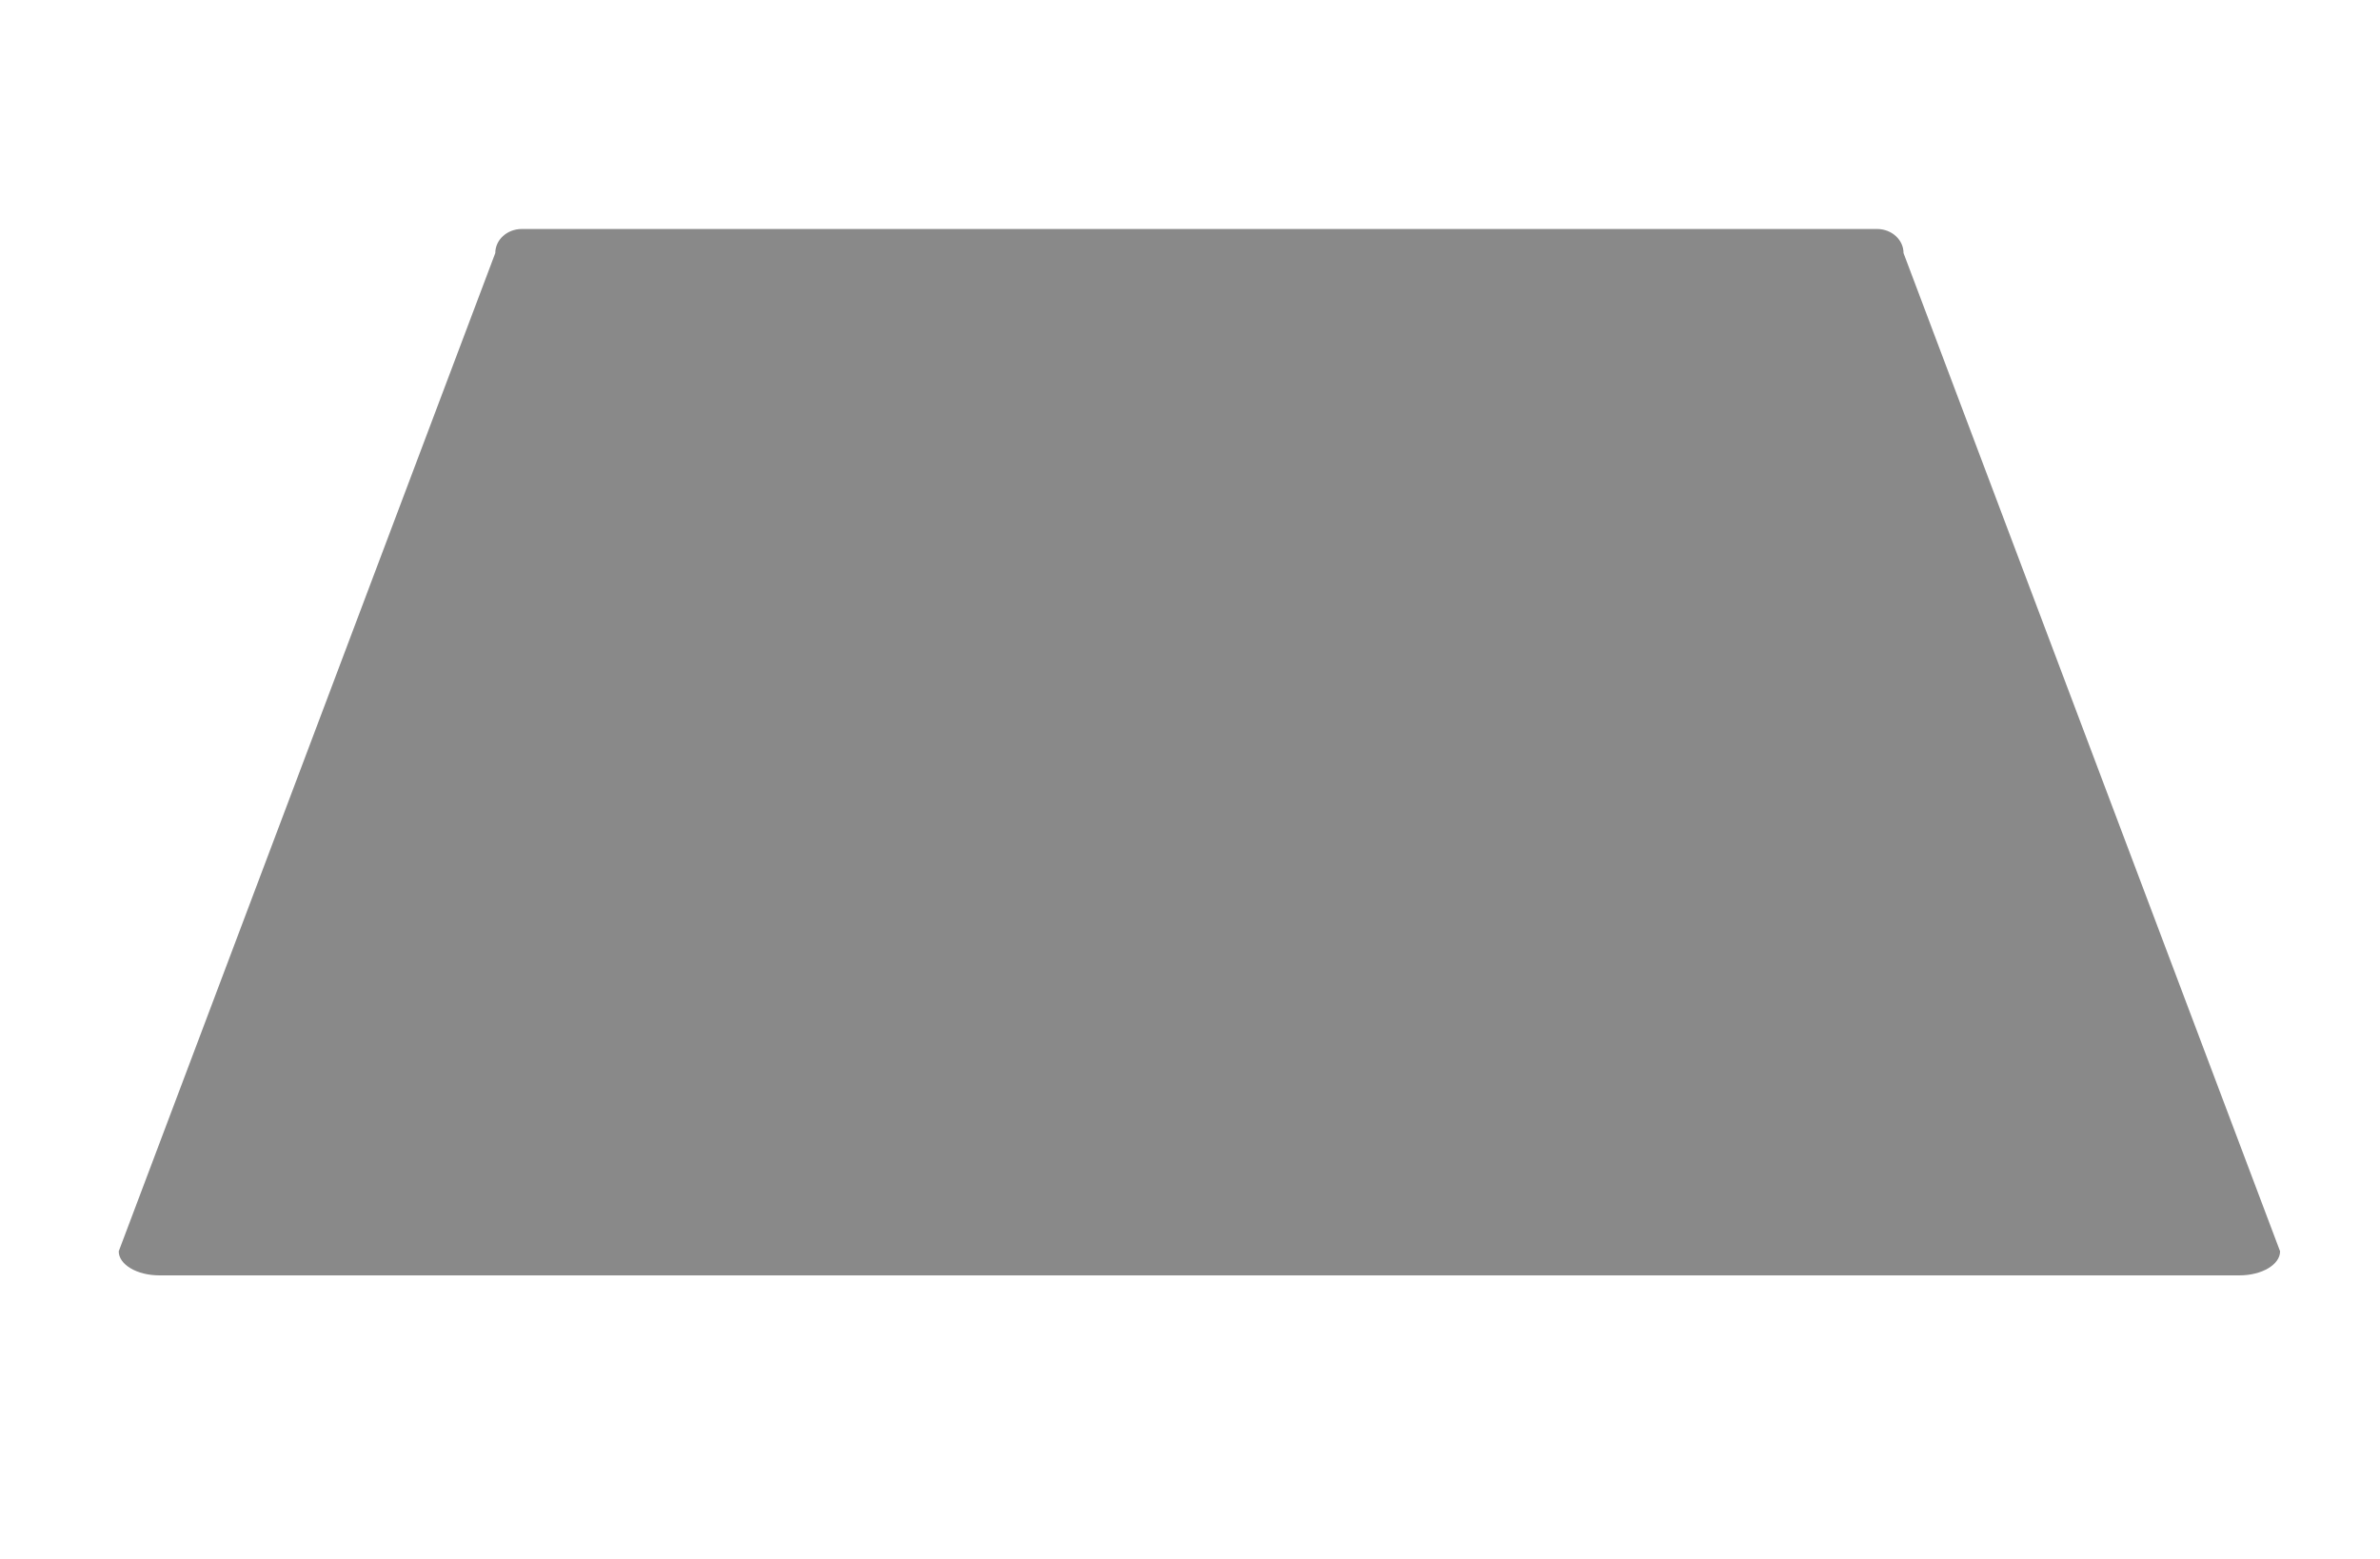 <?xml version="1.0" encoding="utf-8"?>
<!-- Generator: Adobe Illustrator 16.2.1, SVG Export Plug-In . SVG Version: 6.00 Build 0)  -->
<!DOCTYPE svg PUBLIC "-//W3C//DTD SVG 1.1//EN" "http://www.w3.org/Graphics/SVG/1.1/DTD/svg11.dtd">
<svg version="1.1" xmlns="http://www.w3.org/2000/svg" xmlns:xlink="http://www.w3.org/1999/xlink" x="0px" y="0px" width="664px"
	 height="435.09px" viewBox="0 0 664 435.09" enable-background="new 0 0 664 435.09" xml:space="preserve">
<g id="base" display="none">
</g>
<g id="book3" display="none">
</g>
<g id="_x38_" display="none">
</g>
<g id="_x37_" display="none">
</g>
<g id="_x36_">
	<path fill="#898989" d="M636.123,349.187c0,3.709-5.076,6.716-11.339,6.716H44.462c-6.263,0-11.339-3.007-11.339-6.716
		L138.18,70.618c0-3.709,3.307-6.716,7.387-6.716H523.68c4.08,0,7.387,3.007,7.387,6.716L636.123,349.187z"/>
</g>
<g id="_x35_" display="none">
</g>
<g id="_x34_" display="none">
</g>
<g id="_x33_" display="none">
</g>
<g id="_x32_" display="none">
</g>
<g id="_x31_" display="none">
</g>
<g id="_x30_" display="none">
</g>
<g id="guide" display="none">
</g>
</svg>
